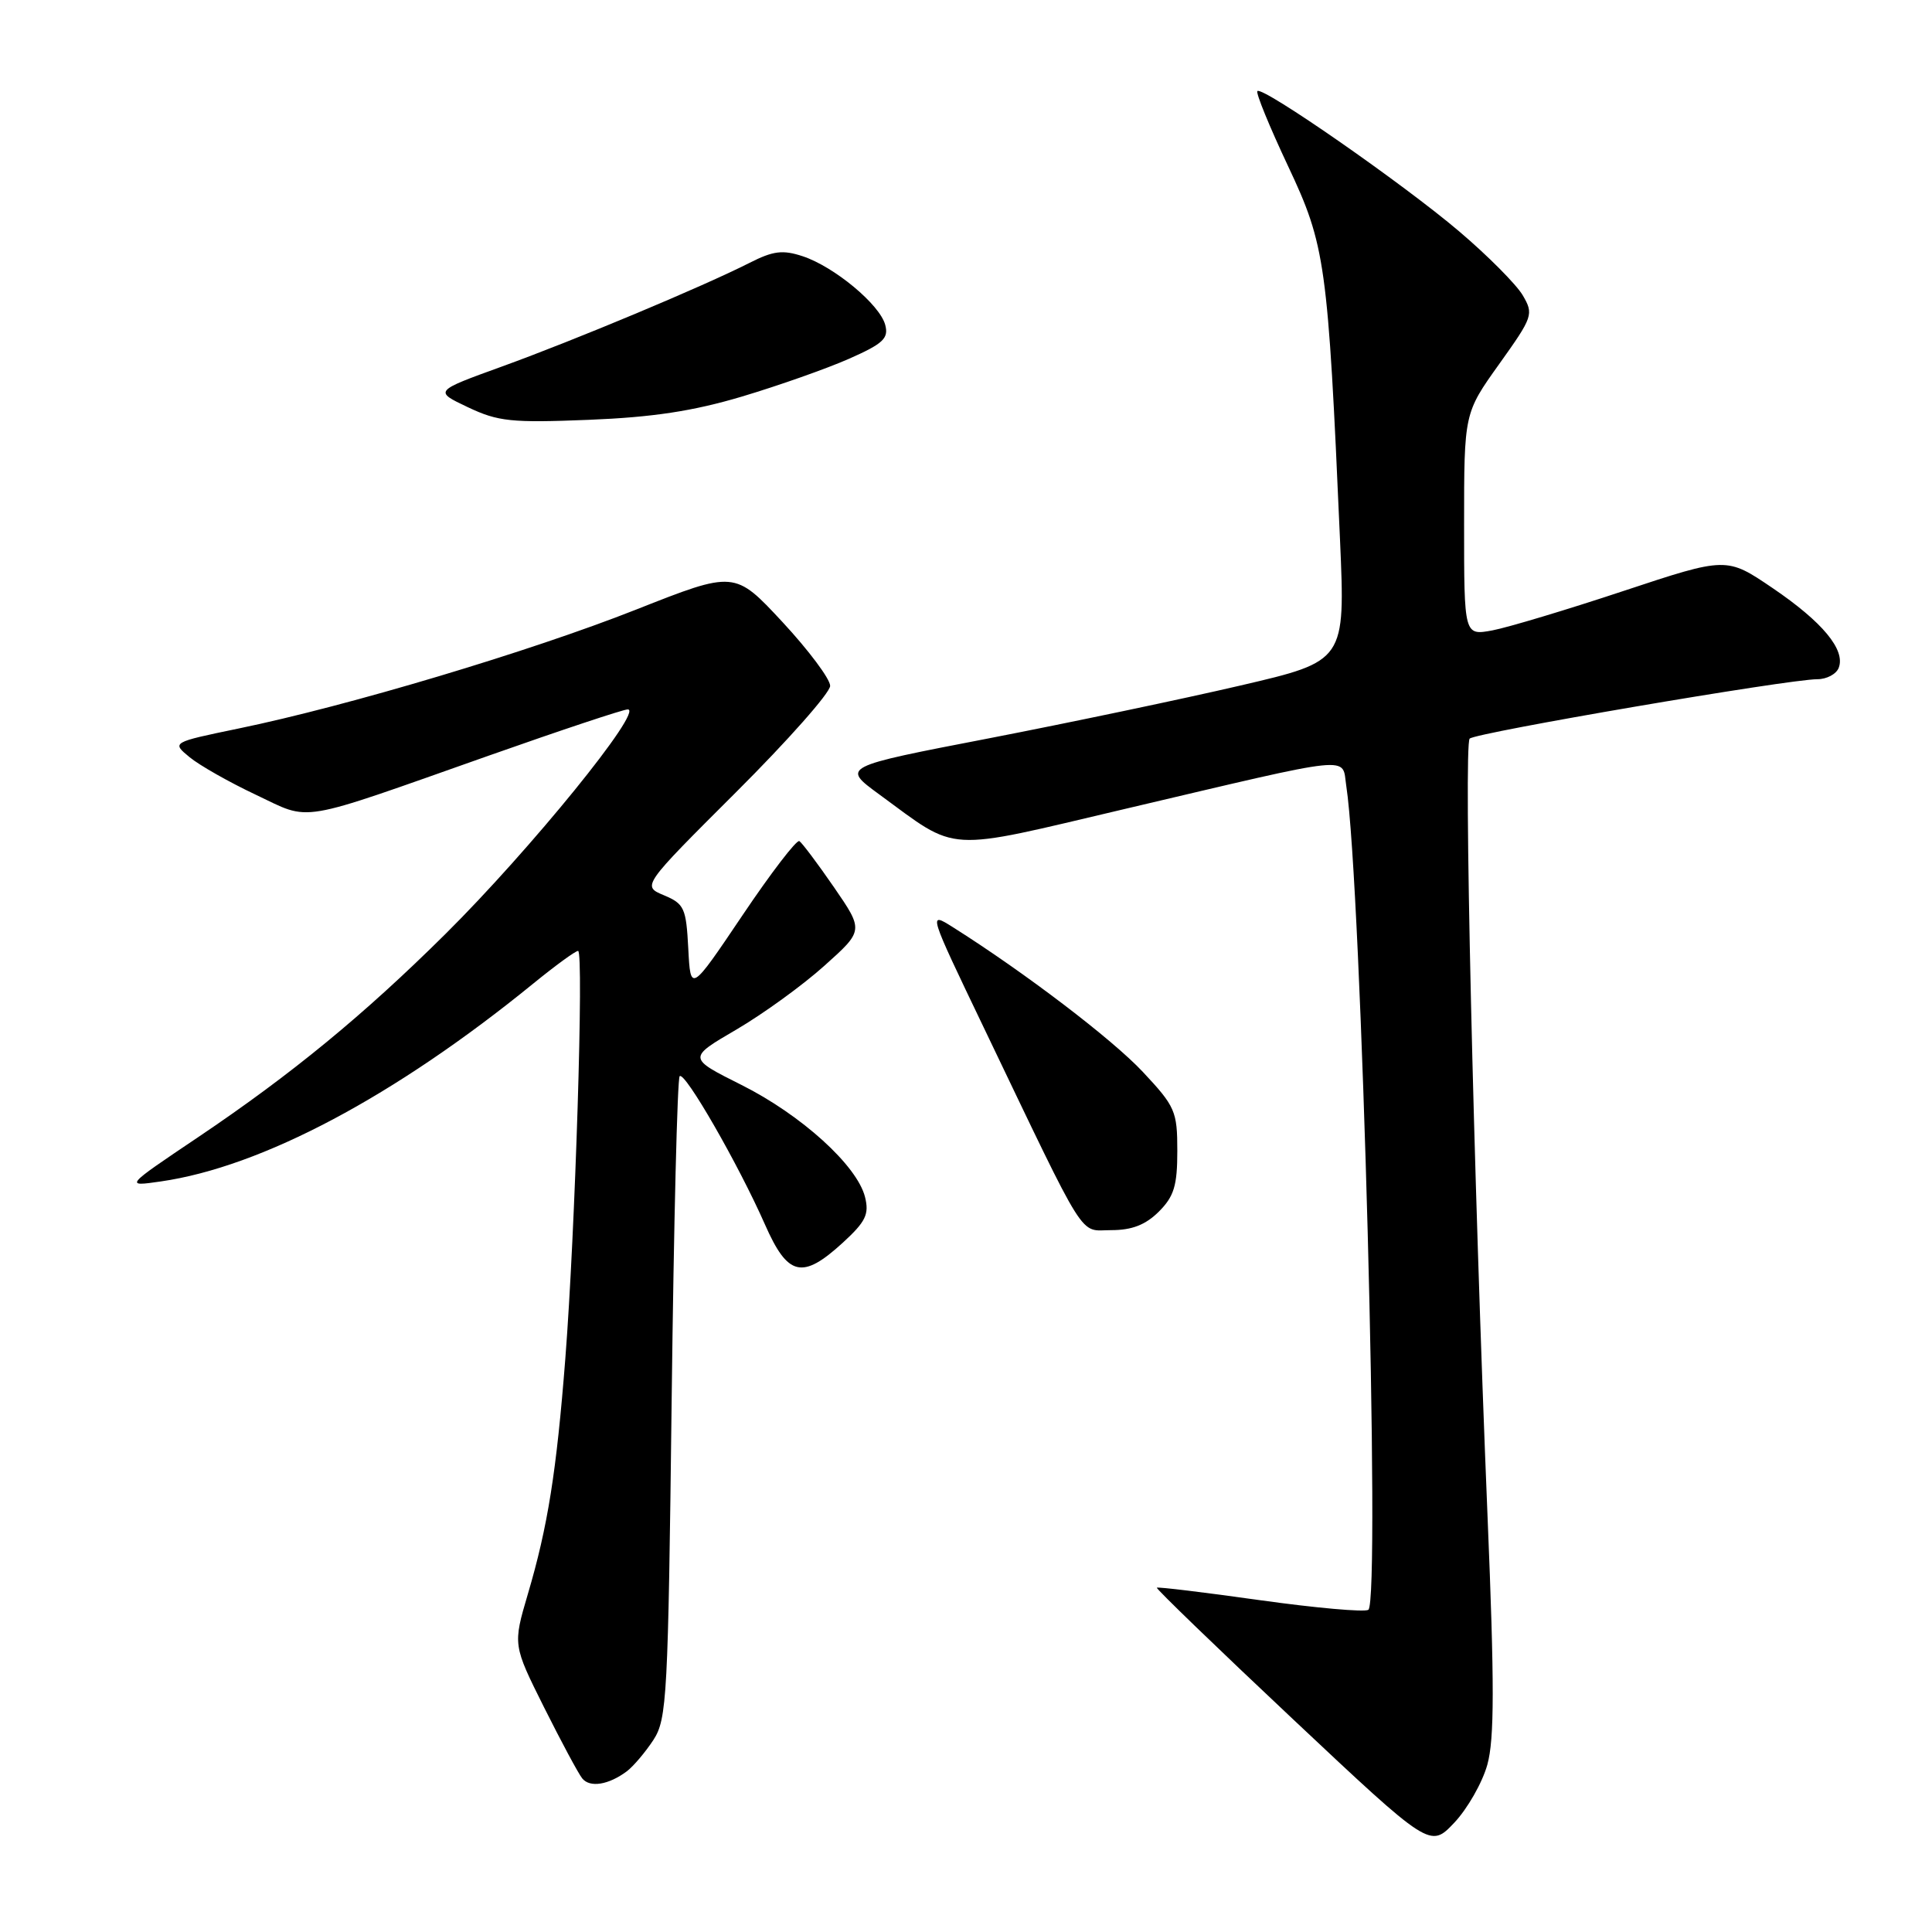 <?xml version="1.0" encoding="UTF-8" standalone="no"?>
<!DOCTYPE svg PUBLIC "-//W3C//DTD SVG 1.1//EN" "http://www.w3.org/Graphics/SVG/1.1/DTD/svg11.dtd" >
<svg xmlns="http://www.w3.org/2000/svg" xmlns:xlink="http://www.w3.org/1999/xlink" version="1.1" viewBox="0 0 256 256">
 <g >
 <path fill="currentColor"
d=" M 197.08 233.83 C 198.02 230.46 198.03 223.15 197.11 201.00 C 195.22 155.09 193.92 98.67 194.74 97.87 C 195.55 97.08 236.98 90.00 240.81 90.00 C 242.05 90.00 243.32 89.32 243.64 88.49 C 244.56 86.11 241.50 82.42 234.89 77.93 C 228.78 73.78 228.78 73.78 215.14 78.30 C 207.64 80.79 199.81 83.14 197.75 83.53 C 194.00 84.22 194.00 84.22 194.00 69.49 C 194.00 54.75 194.00 54.75 198.65 48.24 C 203.14 41.95 203.24 41.64 201.76 39.11 C 200.91 37.68 197.13 33.87 193.36 30.67 C 185.93 24.35 167.27 11.38 166.61 12.07 C 166.38 12.31 168.21 16.77 170.67 22.00 C 175.63 32.53 175.95 34.80 177.56 71.55 C 178.26 87.60 178.26 87.60 164.38 90.83 C 156.75 92.61 141.72 95.76 131.00 97.84 C 111.50 101.60 111.50 101.60 116.50 105.26 C 127.12 113.03 124.84 112.89 149.05 107.19 C 180.05 99.90 177.77 100.14 178.39 104.15 C 180.41 117.24 182.96 212.29 181.31 213.31 C 180.78 213.64 174.30 213.06 166.93 212.03 C 159.56 210.99 153.42 210.25 153.29 210.38 C 153.16 210.51 161.25 218.33 171.28 227.76 C 189.50 244.89 189.50 244.89 192.69 241.53 C 194.44 239.68 196.42 236.21 197.08 233.83 Z  M 83.08 234.69 C 83.94 234.03 85.52 232.17 86.58 230.55 C 88.38 227.78 88.53 224.88 89.00 185.38 C 89.28 162.16 89.75 142.91 90.06 142.60 C 90.74 141.92 97.85 154.29 101.36 162.25 C 104.39 169.13 106.30 169.58 111.67 164.67 C 114.72 161.87 115.19 160.90 114.62 158.61 C 113.57 154.43 106.17 147.73 98.25 143.76 C 91.12 140.19 91.12 140.19 97.56 136.43 C 101.10 134.36 106.35 130.56 109.22 127.98 C 114.45 123.30 114.45 123.30 110.51 117.57 C 108.34 114.42 106.27 111.67 105.92 111.45 C 105.56 111.23 102.17 115.65 98.39 121.27 C 91.50 131.50 91.50 131.50 91.20 125.68 C 90.92 120.32 90.67 119.76 87.98 118.63 C 85.06 117.41 85.06 117.41 97.53 104.97 C 104.39 98.13 110.00 91.79 110.00 90.88 C 110.00 89.97 107.15 86.16 103.68 82.42 C 97.35 75.61 97.35 75.61 84.27 80.78 C 70.28 86.31 46.12 93.54 31.62 96.53 C 22.74 98.37 22.74 98.37 25.12 100.33 C 26.43 101.41 30.38 103.65 33.90 105.31 C 41.36 108.83 38.96 109.23 64.81 100.11 C 74.33 96.75 82.59 94.00 83.18 94.00 C 85.37 94.00 70.27 112.60 59.00 123.78 C 48.21 134.48 38.62 142.36 26.27 150.67 C 16.50 157.24 16.50 157.24 21.29 156.55 C 34.70 154.62 52.32 145.27 70.67 130.32 C 73.59 127.94 76.25 126.00 76.60 126.00 C 77.38 126.00 76.22 163.26 74.91 180.00 C 73.74 195.00 72.59 202.27 69.94 211.23 C 67.96 217.96 67.96 217.96 72.09 226.23 C 74.37 230.78 76.64 235.02 77.15 235.65 C 78.17 236.91 80.65 236.51 83.08 234.69 Z  M 153.55 160.55 C 155.57 158.53 156.00 157.10 156.00 152.50 C 156.00 147.25 155.73 146.62 151.43 142.03 C 147.40 137.72 135.76 128.85 126.25 122.85 C 122.99 120.80 122.99 120.80 130.35 136.15 C 144.29 165.22 142.89 163.00 147.25 163.00 C 149.99 163.00 151.79 162.30 153.55 160.55 Z  M 98.33 52.54 C 103.18 51.09 109.56 48.84 112.50 47.54 C 117.02 45.54 117.77 44.84 117.30 43.06 C 116.60 40.37 110.54 35.33 106.35 33.95 C 103.71 33.08 102.45 33.24 99.32 34.83 C 93.13 37.97 76.19 45.06 66.50 48.57 C 57.50 51.83 57.50 51.83 62.00 53.96 C 66.01 55.86 67.76 56.04 78.00 55.63 C 86.48 55.29 91.82 54.48 98.33 52.54 Z "/>
</g>
</svg>